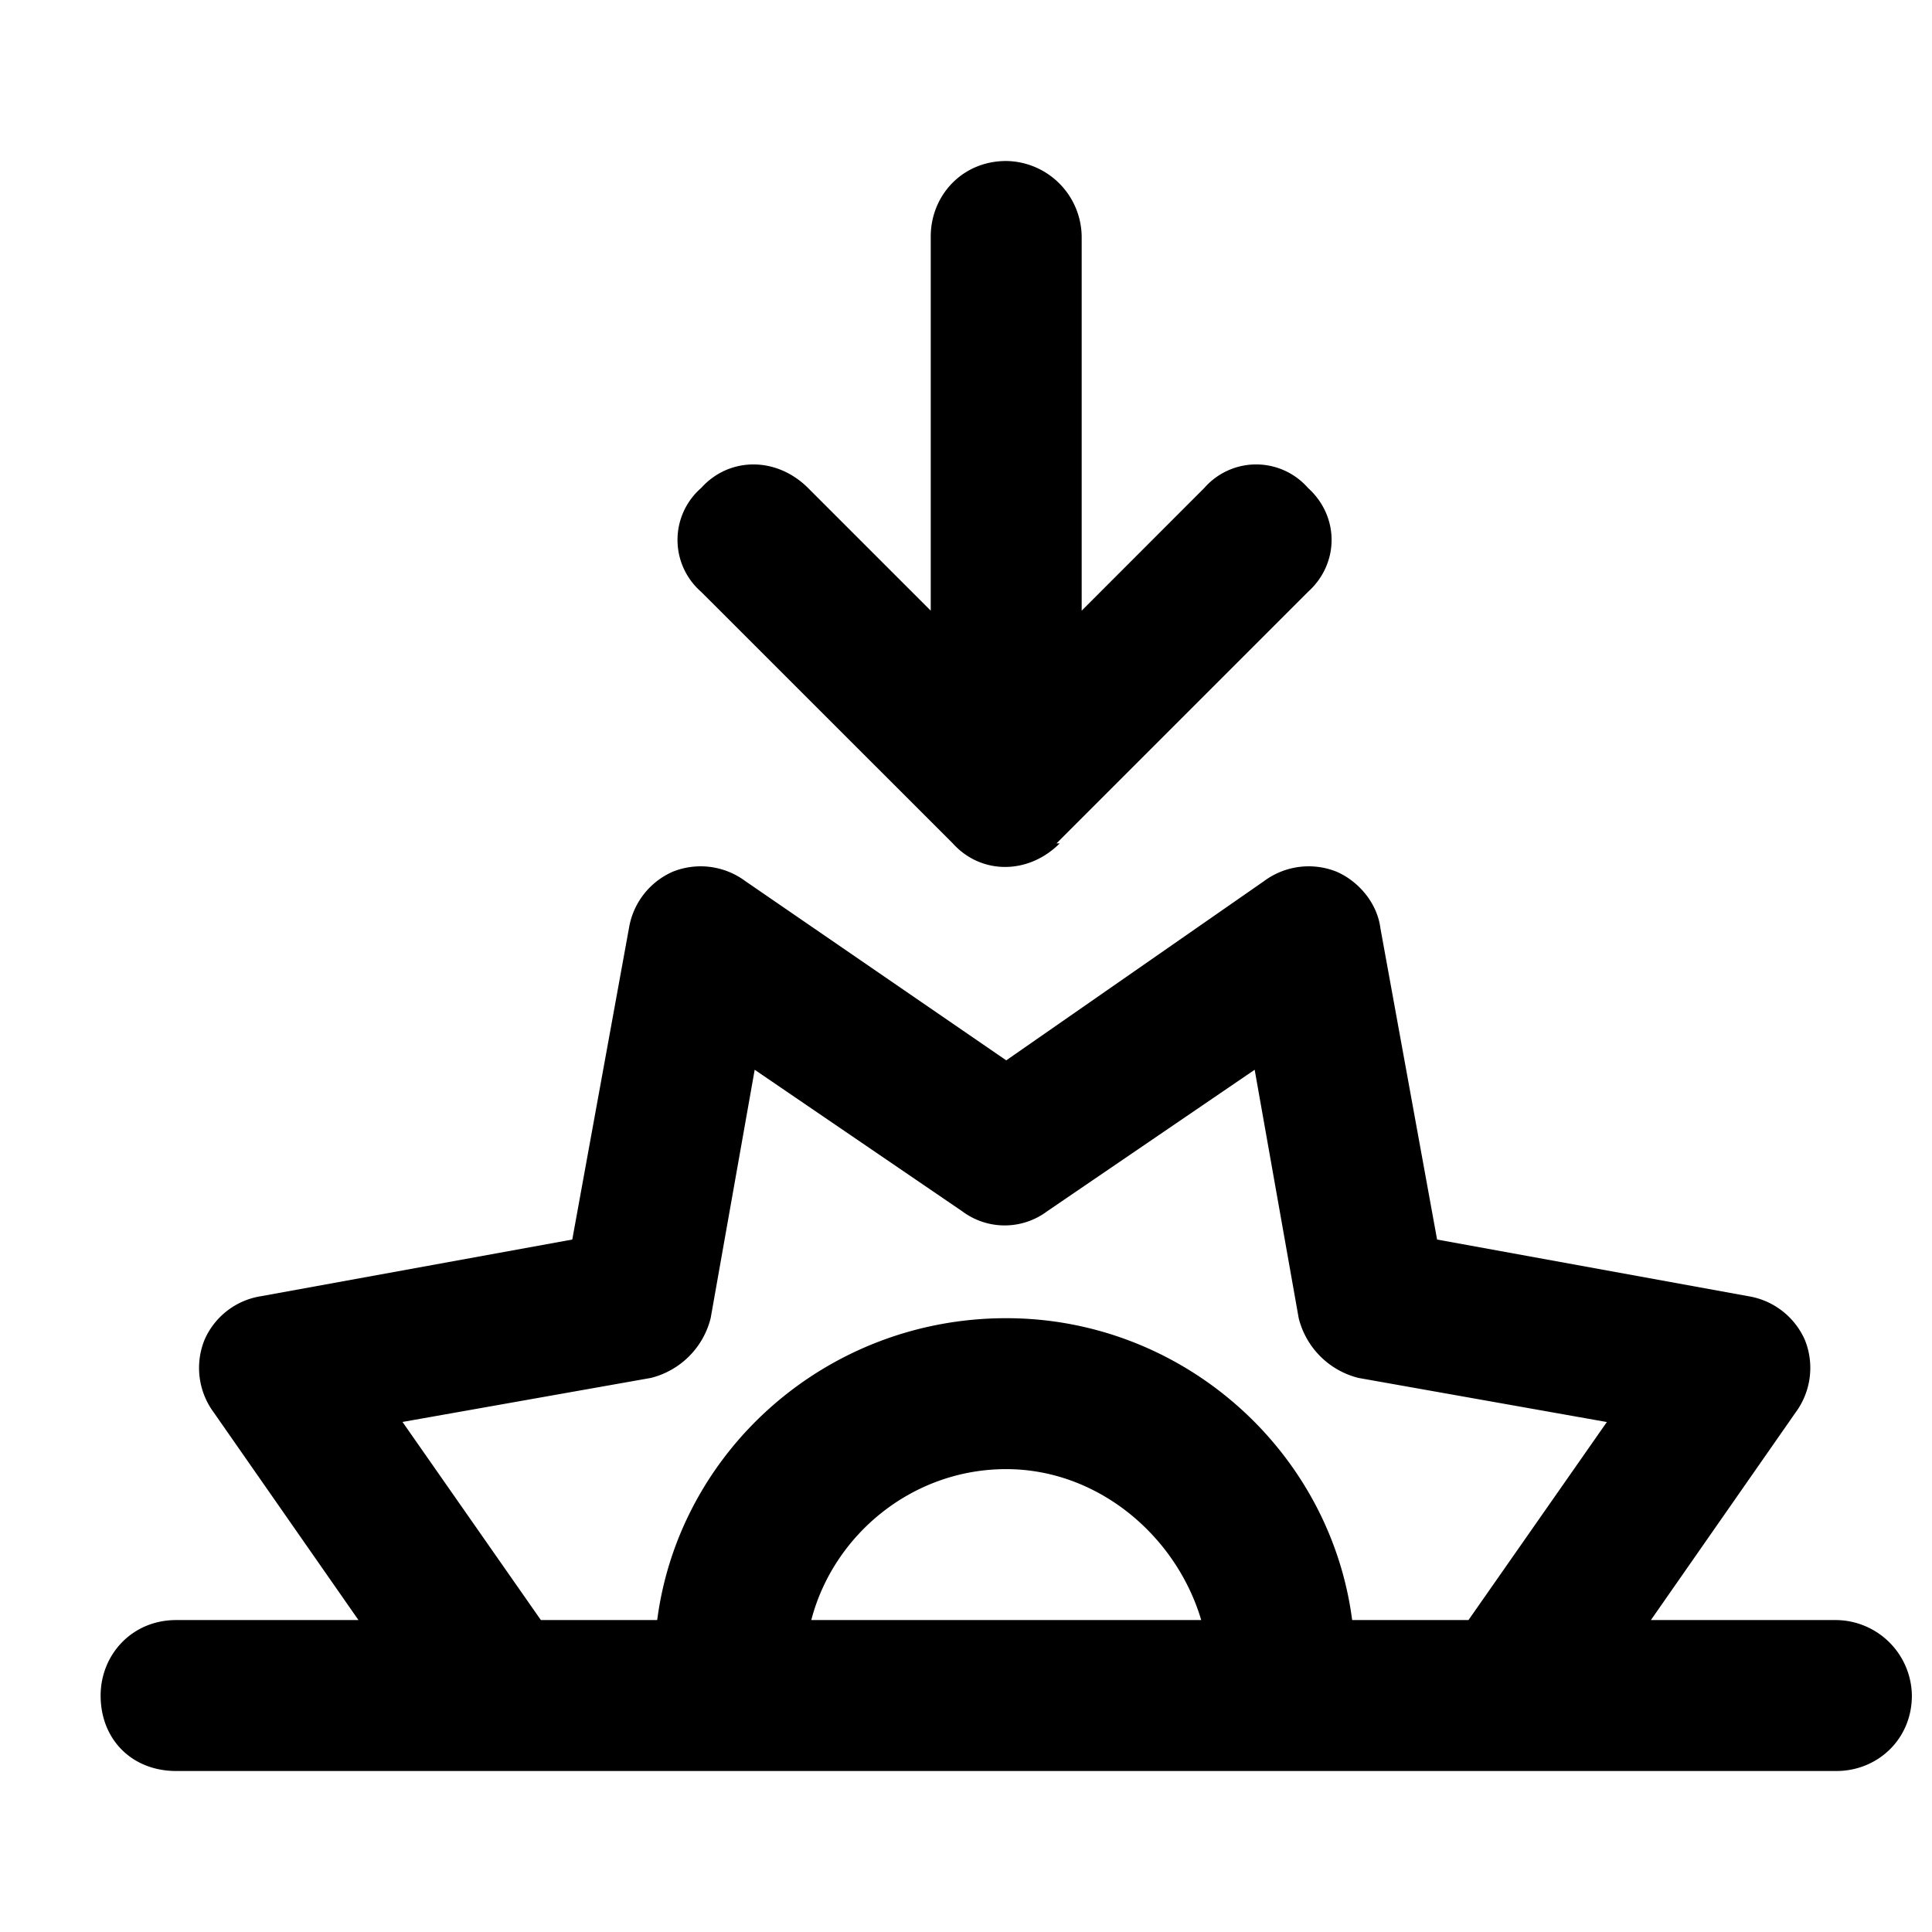 <svg xmlns="http://www.w3.org/2000/svg" width="24" height="24" fill="currentColor" class="icon-sunset-outline" viewBox="0 0 24 24">
  <path d="M13.164 10.477c-.39.39-.976.39-1.328 0L8.71 7.352a.855.855 0 0 1 0-1.29c.351-.39.937-.39 1.328 0l1.524 1.524V2.938c0-.508.39-.938.937-.938a.95.95 0 0 1 .938.938v4.648l1.523-1.524a.856.856 0 0 1 1.289 0c.39.352.39.938 0 1.29l-3.125 3.125zm3.438.351c.273.117.507.39.546.703l.704 3.867 3.867.704a.93.93 0 0 1 .703.546.93.93 0 0 1-.117.899l-1.797 2.578h2.305a.95.95 0 0 1 .937.938c0 .546-.43.937-.937.937H2.188c-.547 0-.938-.39-.938-.937 0-.508.39-.938.938-.938h2.265l-1.797-2.578a.93.93 0 0 1-.117-.899.92.92 0 0 1 .703-.546l3.867-.704.704-3.867a.93.93 0 0 1 .546-.703.93.93 0 0 1 .899.117l3.242 2.227 3.203-2.227a.93.93 0 0 1 .899-.117m-9.883 9.297h1.445c.274-2.11 2.11-3.75 4.336-3.75 2.188 0 4.023 1.64 4.297 3.75h1.445l1.719-2.46-3.086-.548a1.02 1.02 0 0 1-.742-.742l-.547-3.086-2.578 1.758a.88.88 0 0 1-1.055 0l-2.578-1.758-.547 3.086a1.02 1.02 0 0 1-.742.742L5 17.664zm8.203 0c-.313-1.055-1.29-1.875-2.422-1.875-1.172 0-2.148.82-2.422 1.875z"/>
</svg>